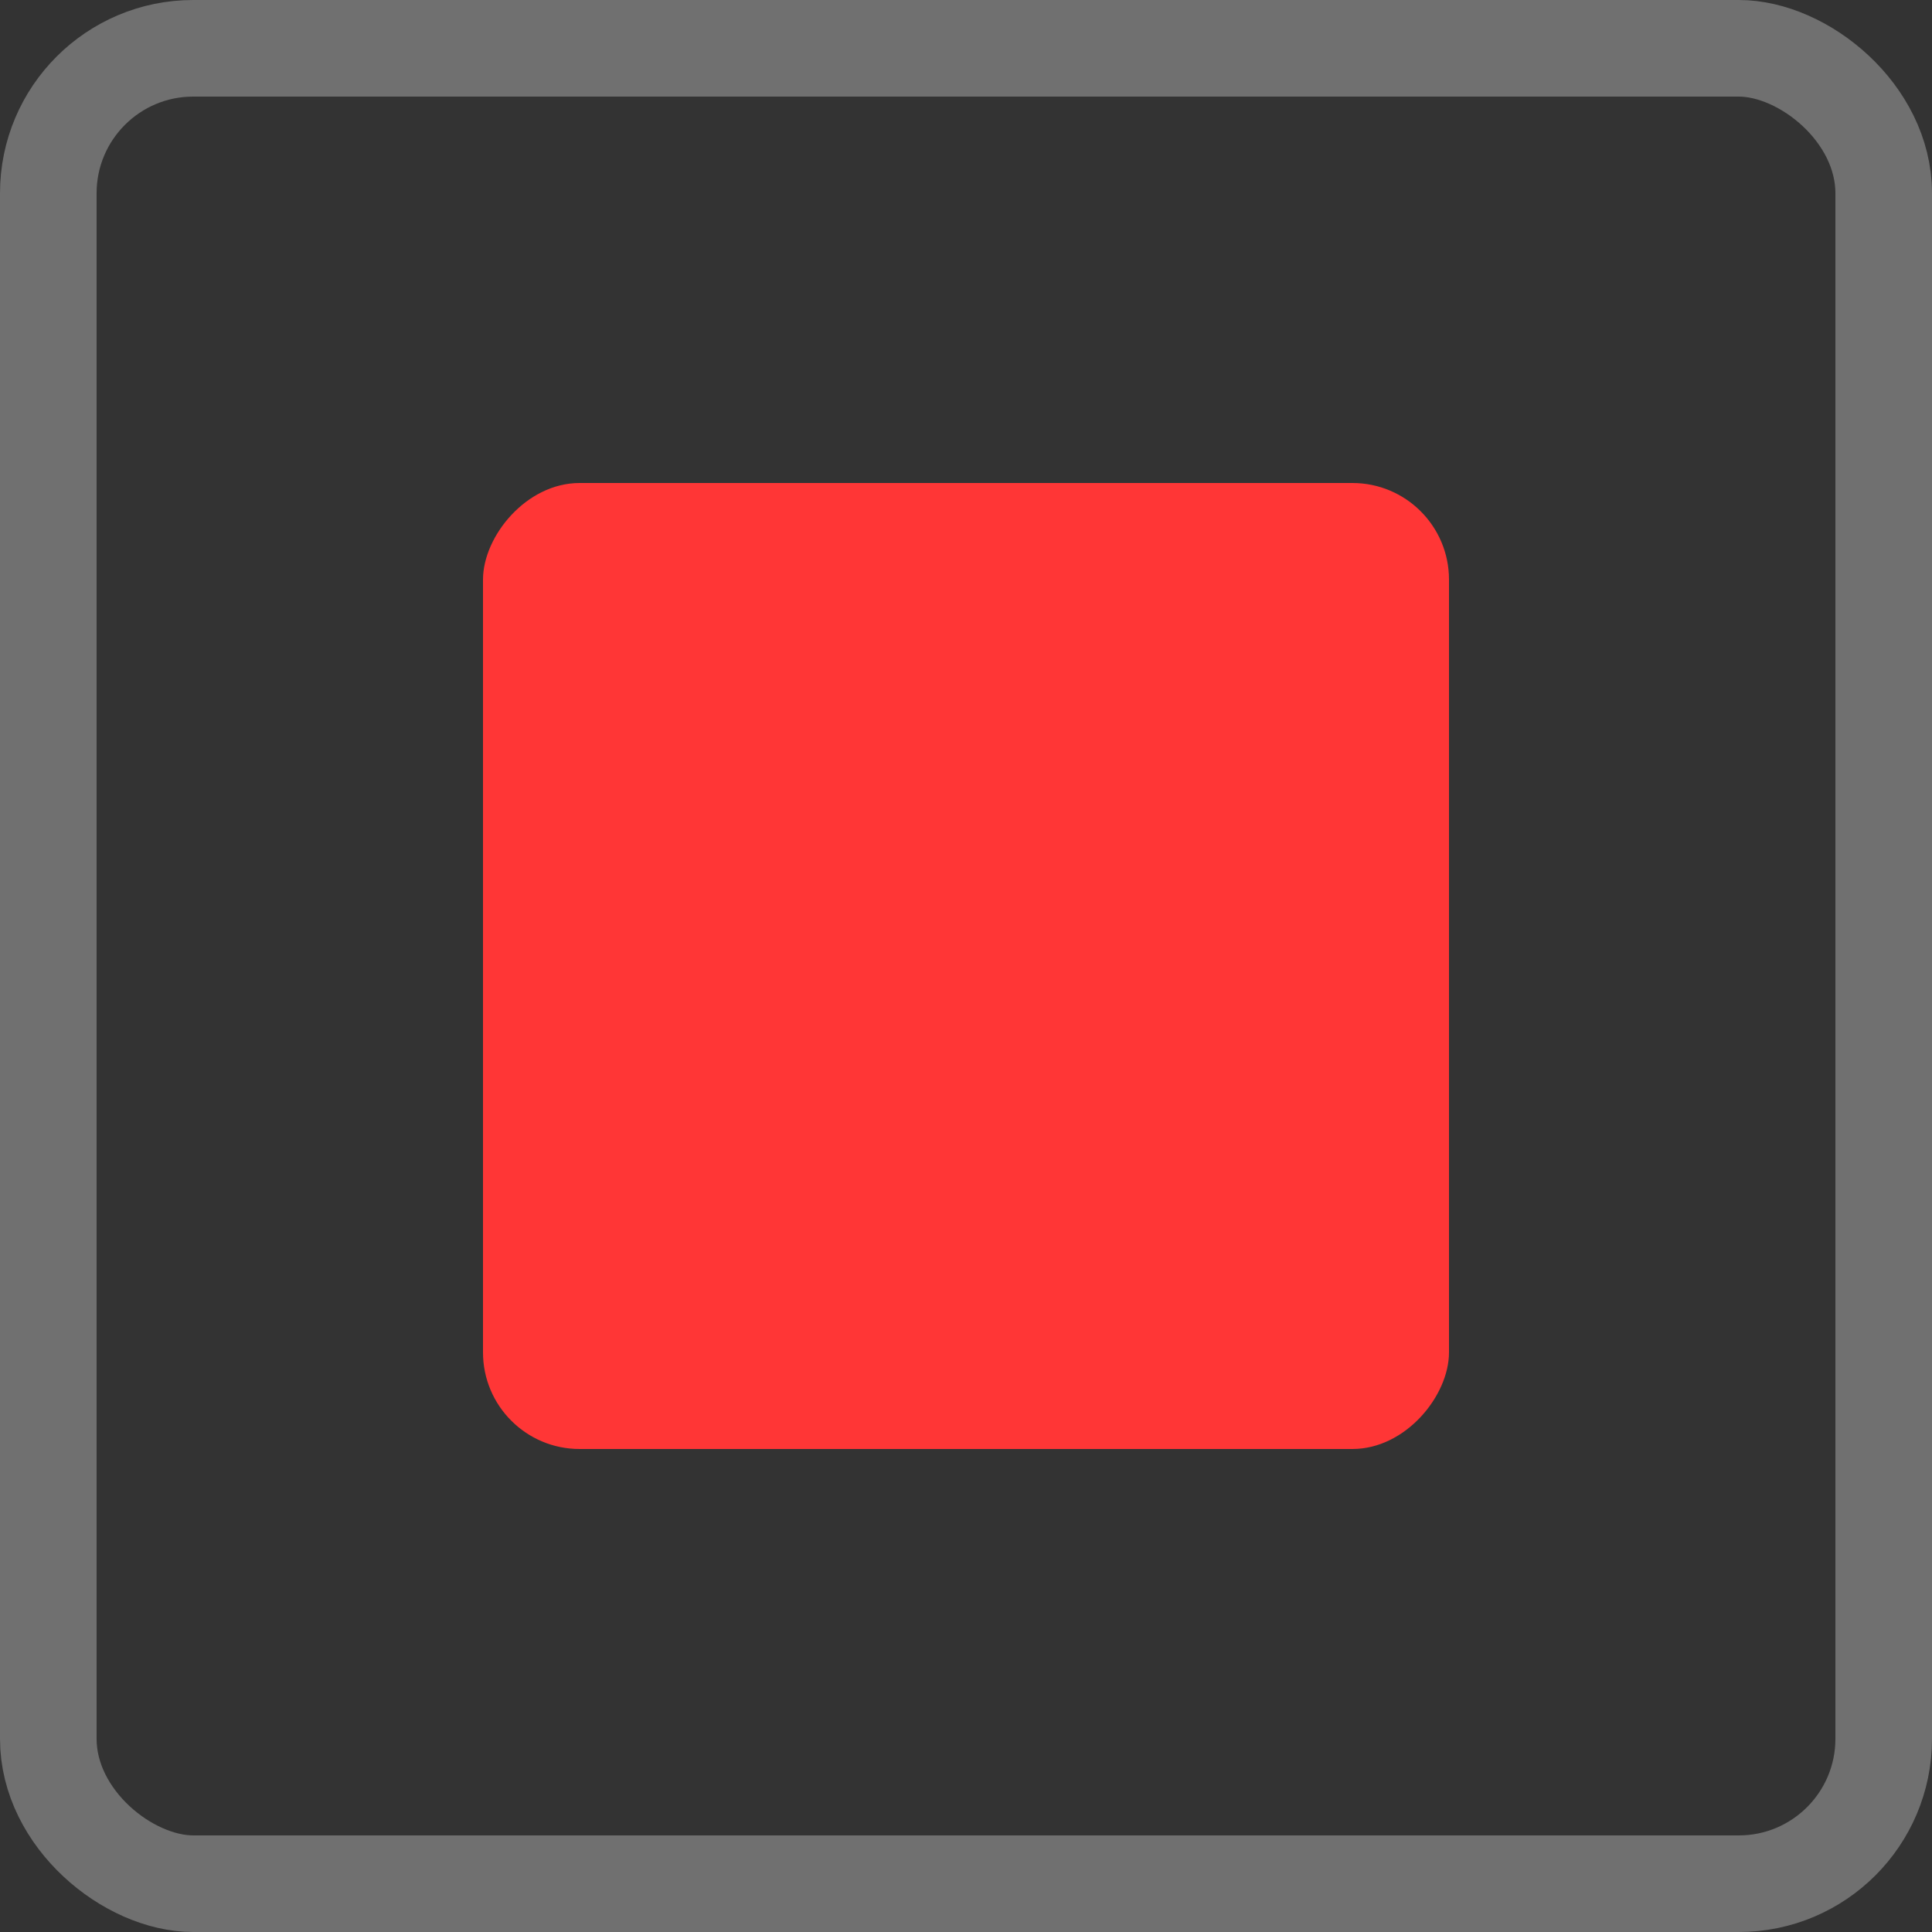 <svg width="20" height="20" viewBox="0 0 20 20" fill="none" xmlns="http://www.w3.org/2000/svg">
<rect x="0" y="0" width="20" height="20" fill="#333333" stroke="none"/>
<rect opacity="0.3" x="-0.5" y="-0.5" width="19" height="19" rx="1.5" transform="matrix(4.37114e-08 -1 -1 -4.37114e-08 19 19)" stroke="white"/>
<rect width="10" height="10" rx="1" transform="matrix(-1 -6.81868e-08 -1.12085e-07 1 15 5)" fill="#FF3636"/>
</svg>
